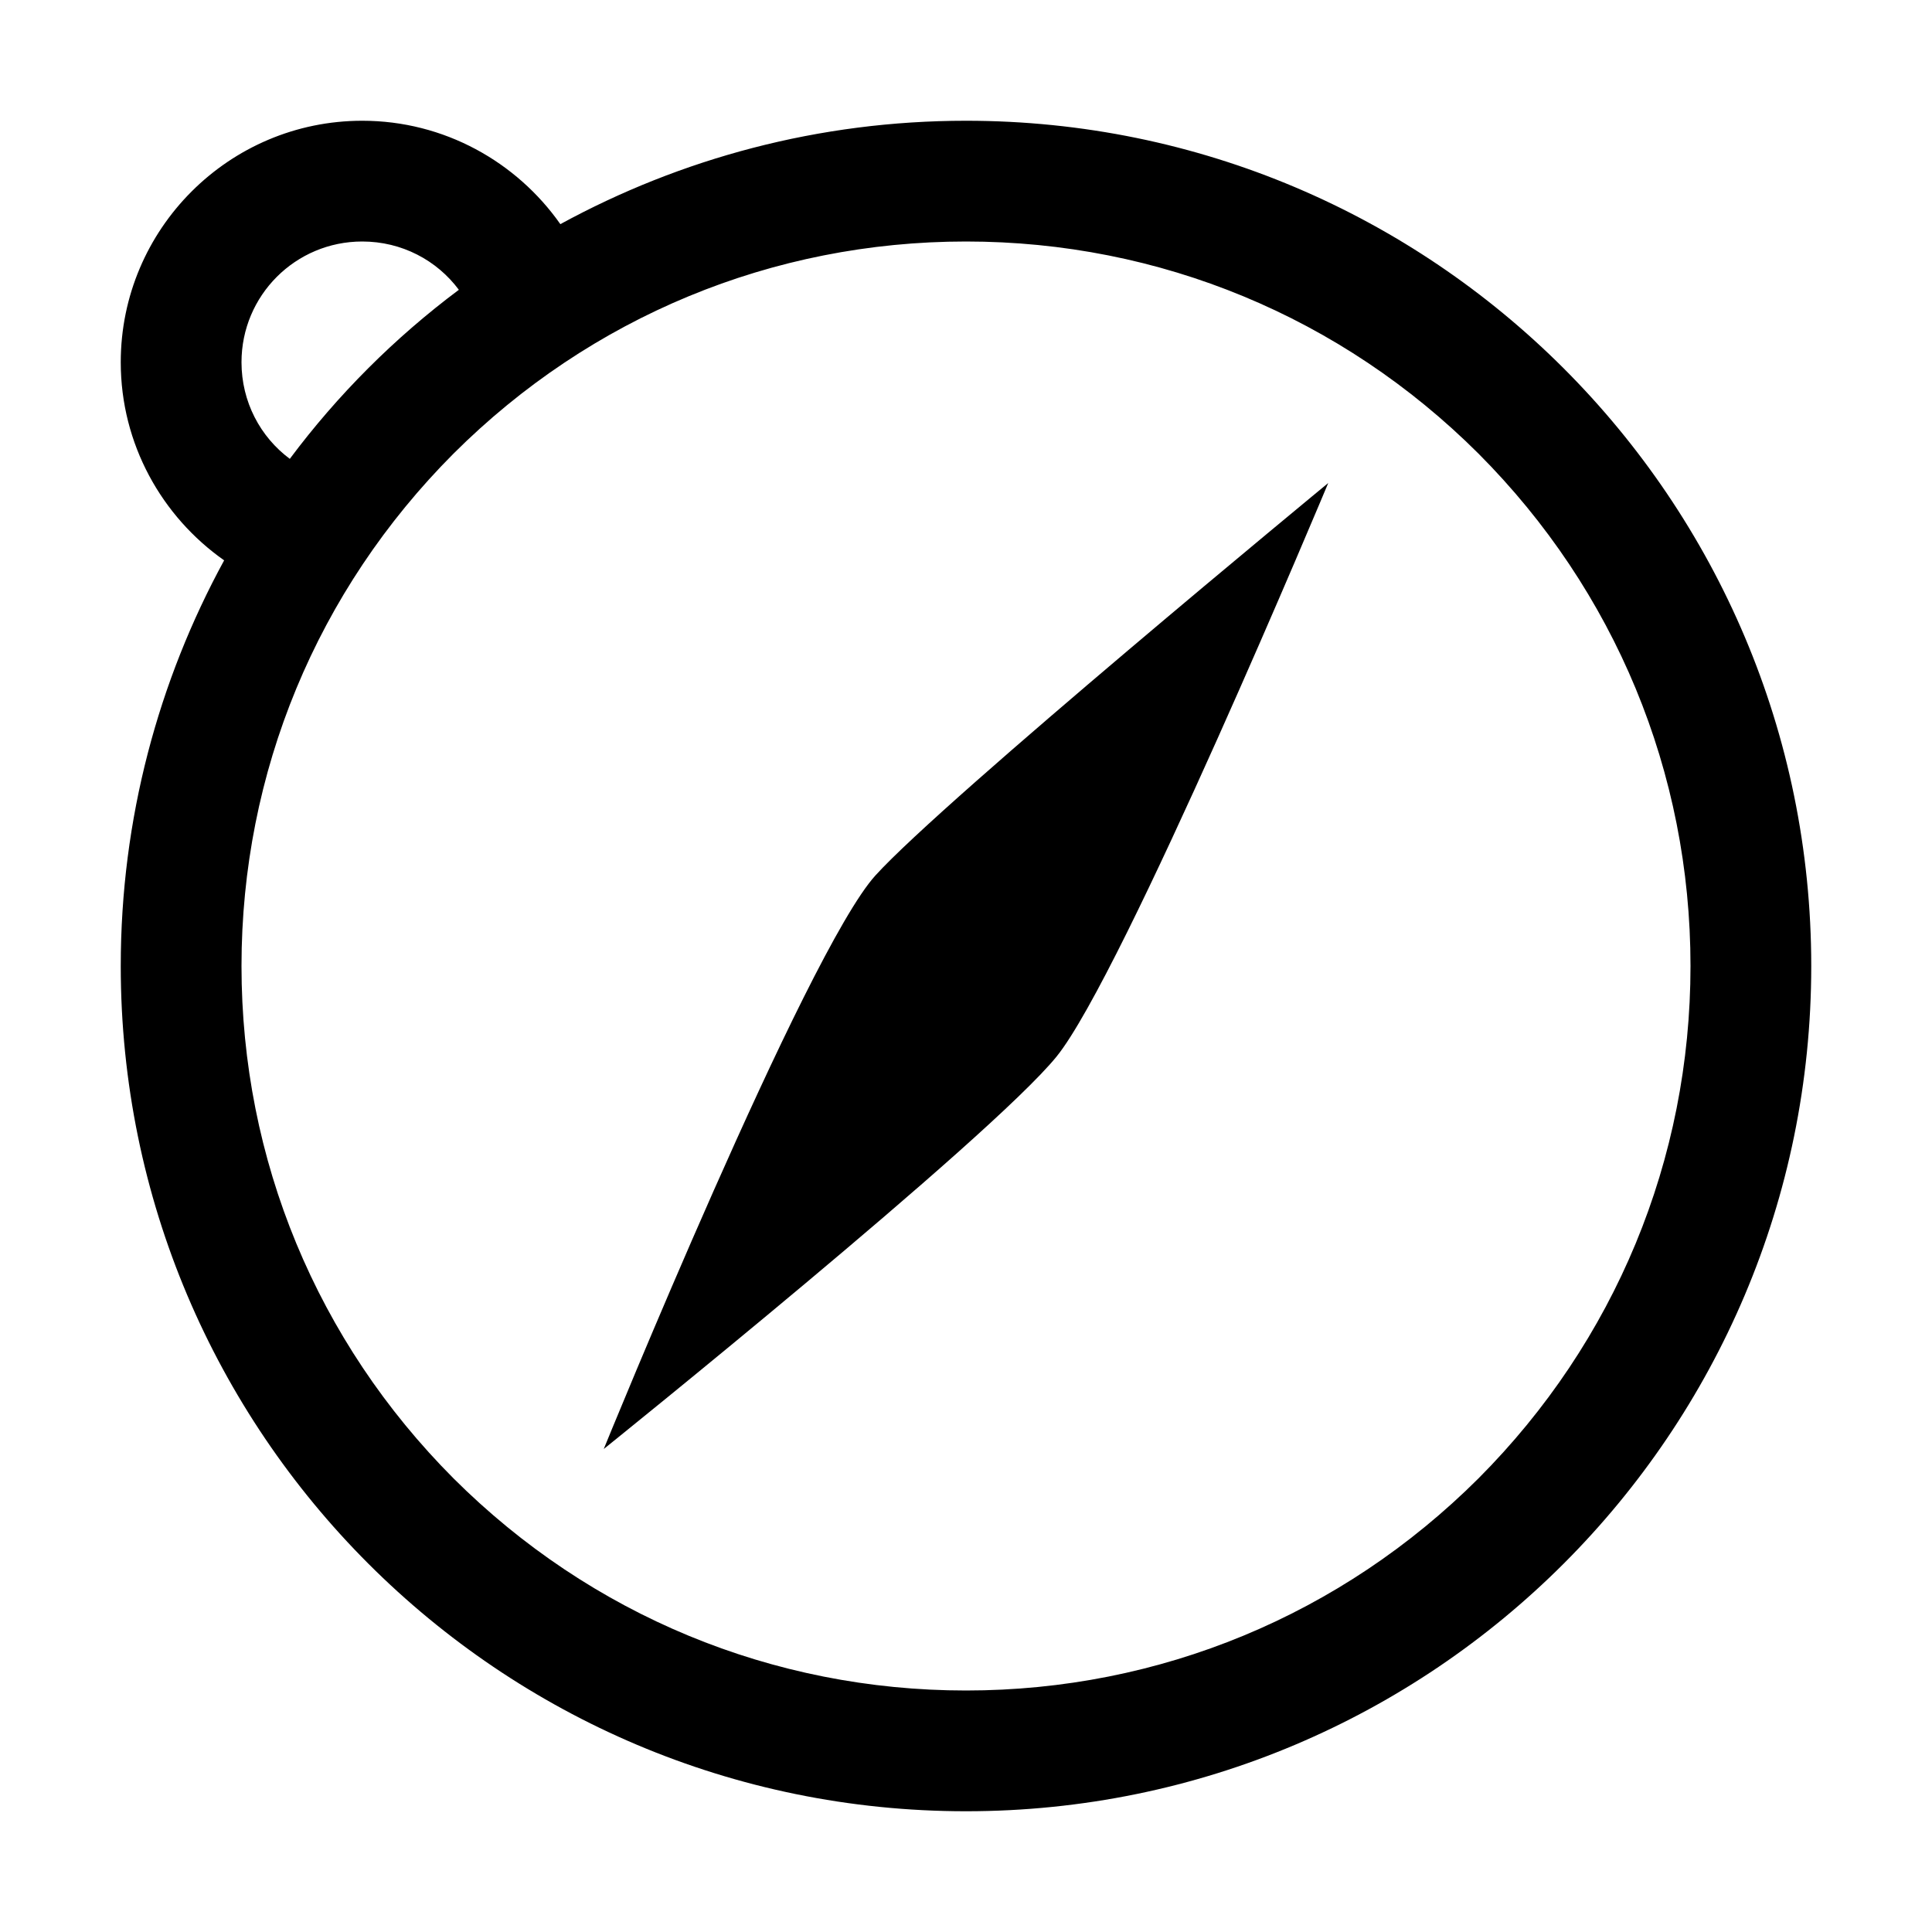 <svg xmlns="http://www.w3.org/2000/svg" viewBox="0 0 512 512"><path d="M256 32c-39 0-75.6 10-107.5 27.4C136.9 42.9 117.7 32 96 32c-35.3 0-64 28.7-64 64 0 21.7 10.9 40.9 27.4 52.5C42 180.4 32 217 32 256c0 123.7 100.3 224 224 224s224-100.3 224-224S379.7 32 256 32zM64 96c0-17.7 14.3-32 32-32 10.5 0 19.8 5 25.6 12.8-17 12.7-32.1 27.8-44.8 44.8C69 115.8 64 106.5 64 96zm327.8 295.8C355.5 428 307.3 448 256 448c-51.3 0-99.5-20-135.8-56.2C84 355.5 64 307.3 64 256c0-51.3 20-99.5 56.2-135.8C156.5 84 204.7 64 256 64c51.3 0 99.5 20 135.8 56.2C428 156.5 448 204.7 448 256c0 51.3-20 99.5-56.2 135.8z"/><path d="M352 128s-101.6 83.7-120 104-72 152-72 152 102.4-82.3 120-104 72-152 72-152z"/></svg>